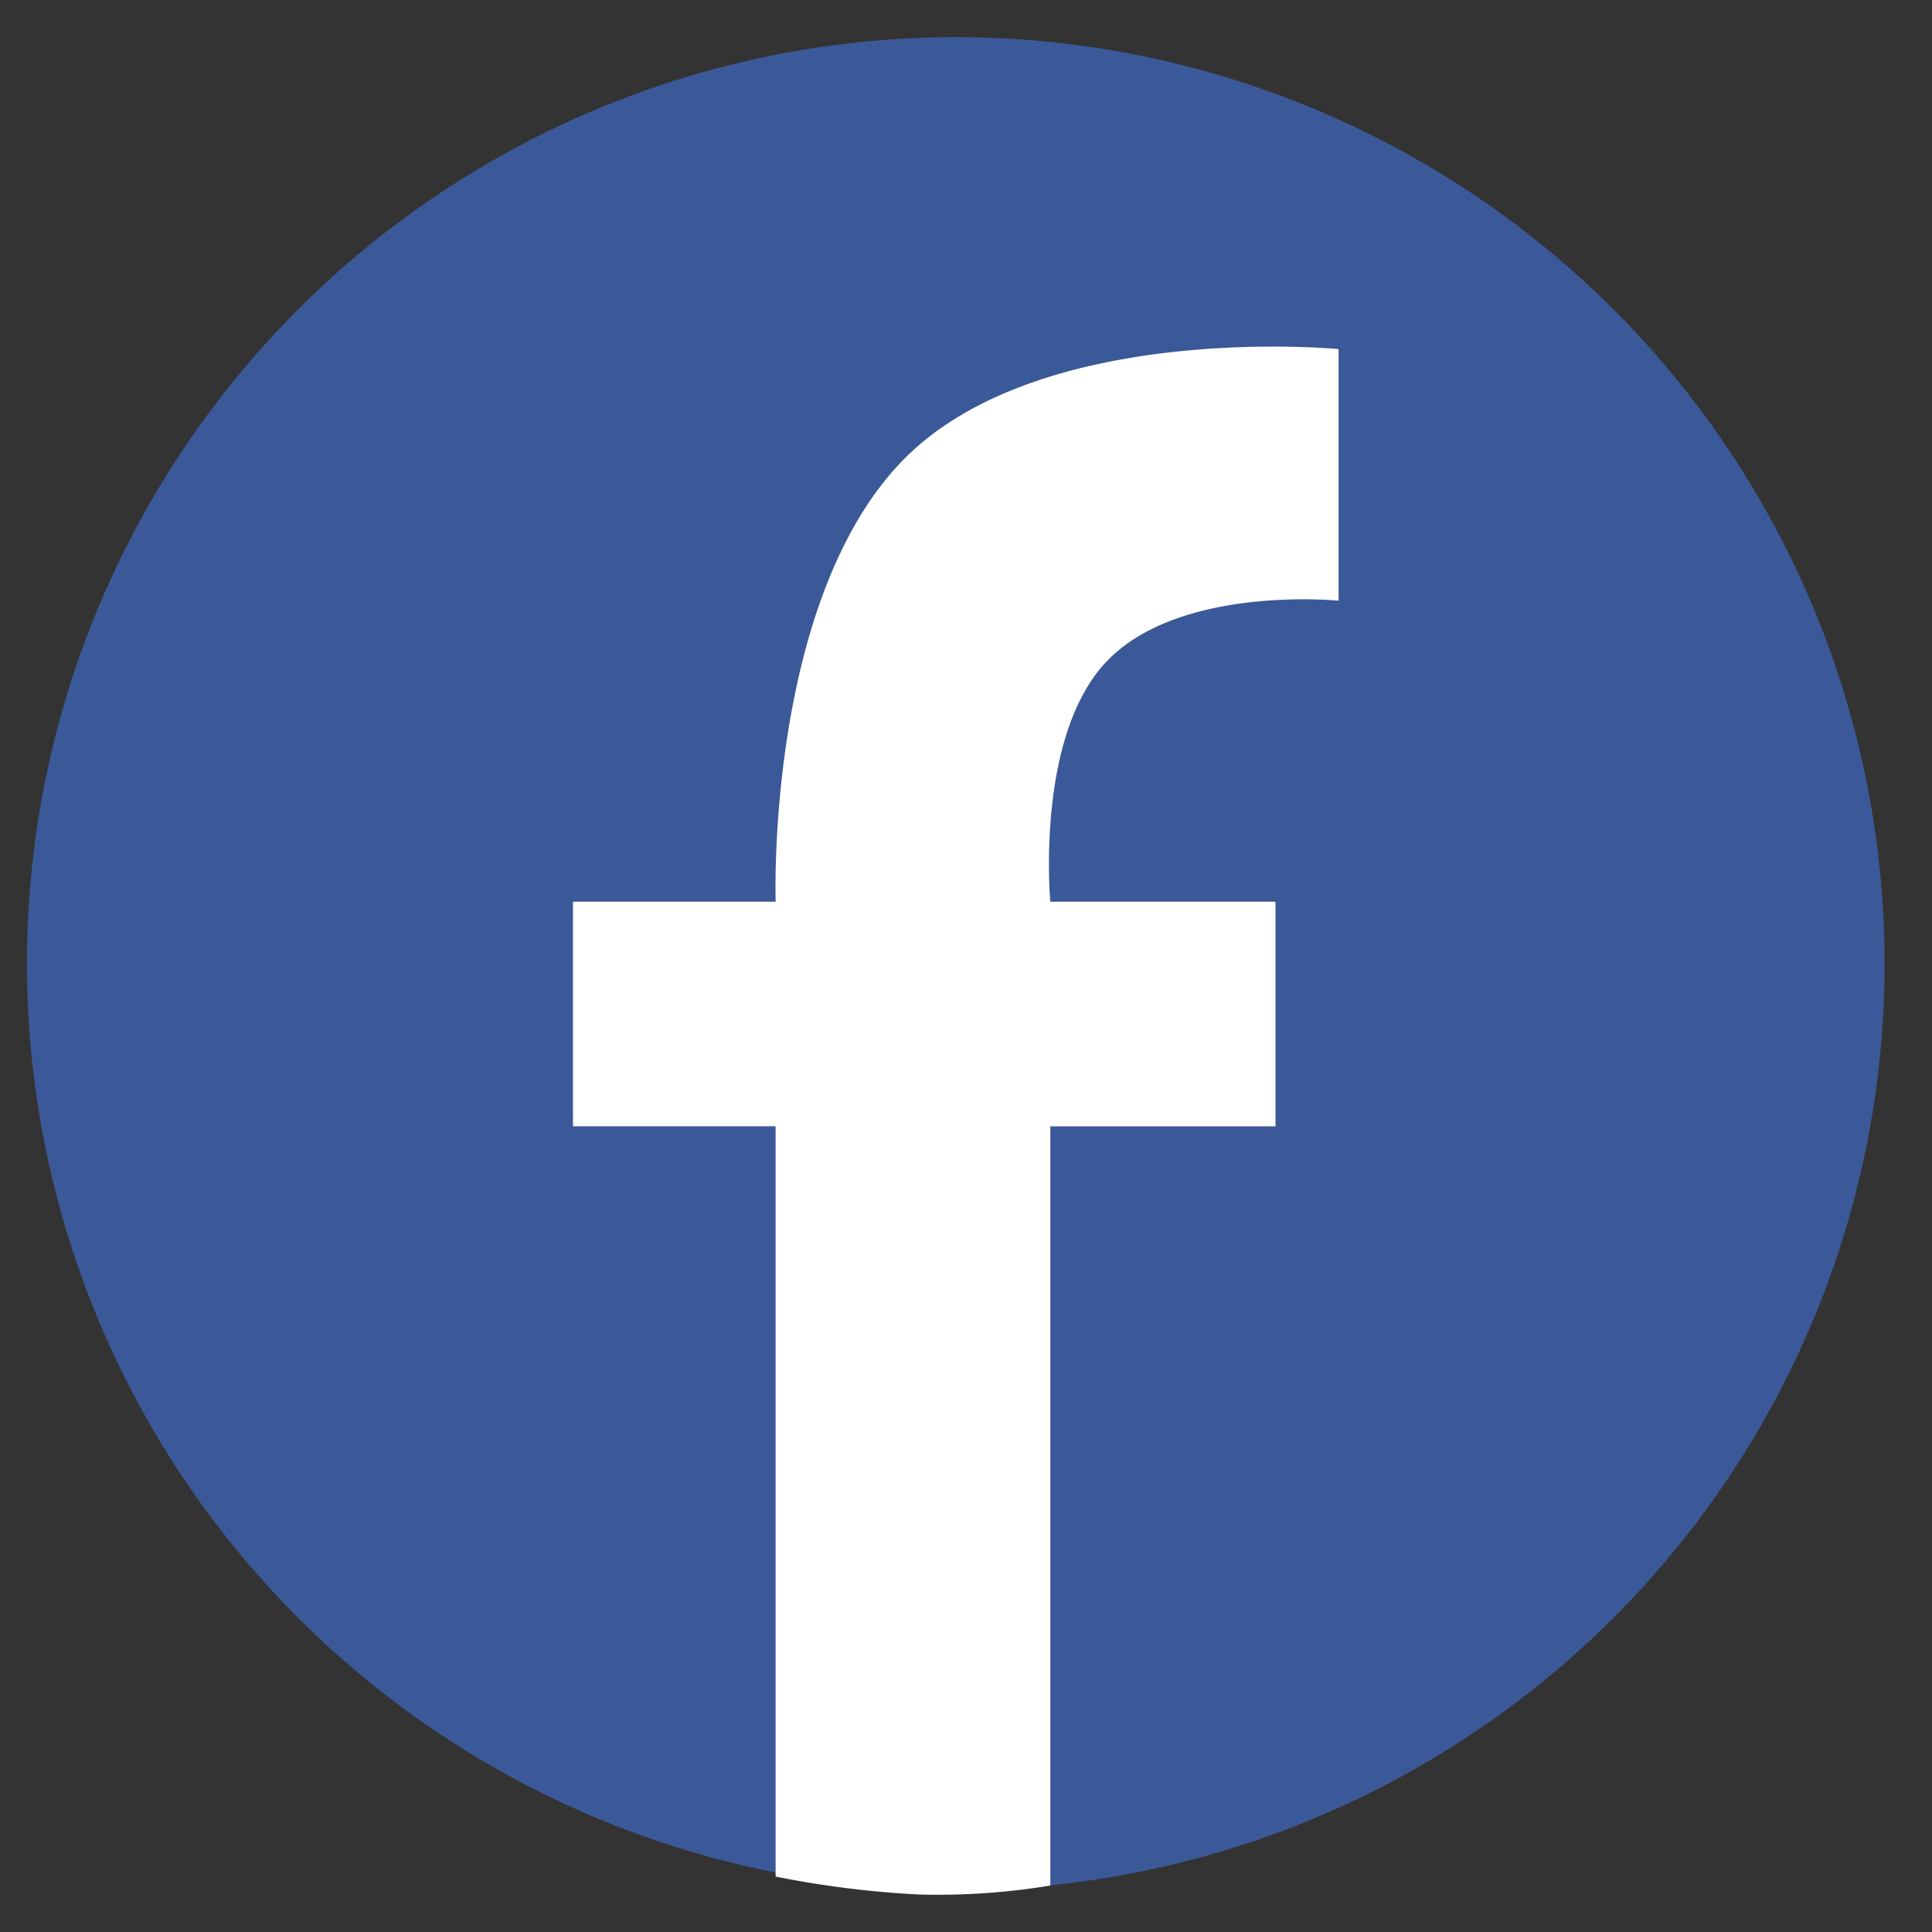 <svg xmlns="http://www.w3.org/2000/svg" xmlns:xlink="http://www.w3.org/1999/xlink" width="52" height="52" viewBox="0 0 52 52">
  <rect x="0" y="0" width="52" height="52" fill="#333333" stroke="none"/>
  <defs>
    <clipPath id="clip-facebook">
      <rect width="52" height="52"/>
    </clipPath>
  </defs>
  <g id="facebook" clip-path="url(#clip-facebook)">
    <g id="iconfinder_facebook_2062074" transform="translate(0.725 1)">
      <ellipse id="Ellipse_1" data-name="Ellipse 1" cx="25" cy="24.936" rx="25" ry="24.936" transform="translate(0 0)" fill="#3b5998"/>
      <path id="Path_1" data-name="Path 1" d="M494.948,247.067V226.632h6.06v-6.045h-6.06s-.424-4.534,1.576-6.53,6.182-1.572,6.182-1.572v-6.772s-8.091-.786-11.757,3.023-3.394,11.85-3.394,11.85H482.1v6.045h5.454v20.194a26.449,26.449,0,0,0,3.878.484A18.757,18.757,0,0,0,494.948,247.067Z" transform="translate(-467.403 -197.317)" fill="#fff"/>
    </g>
  </g>
</svg>
